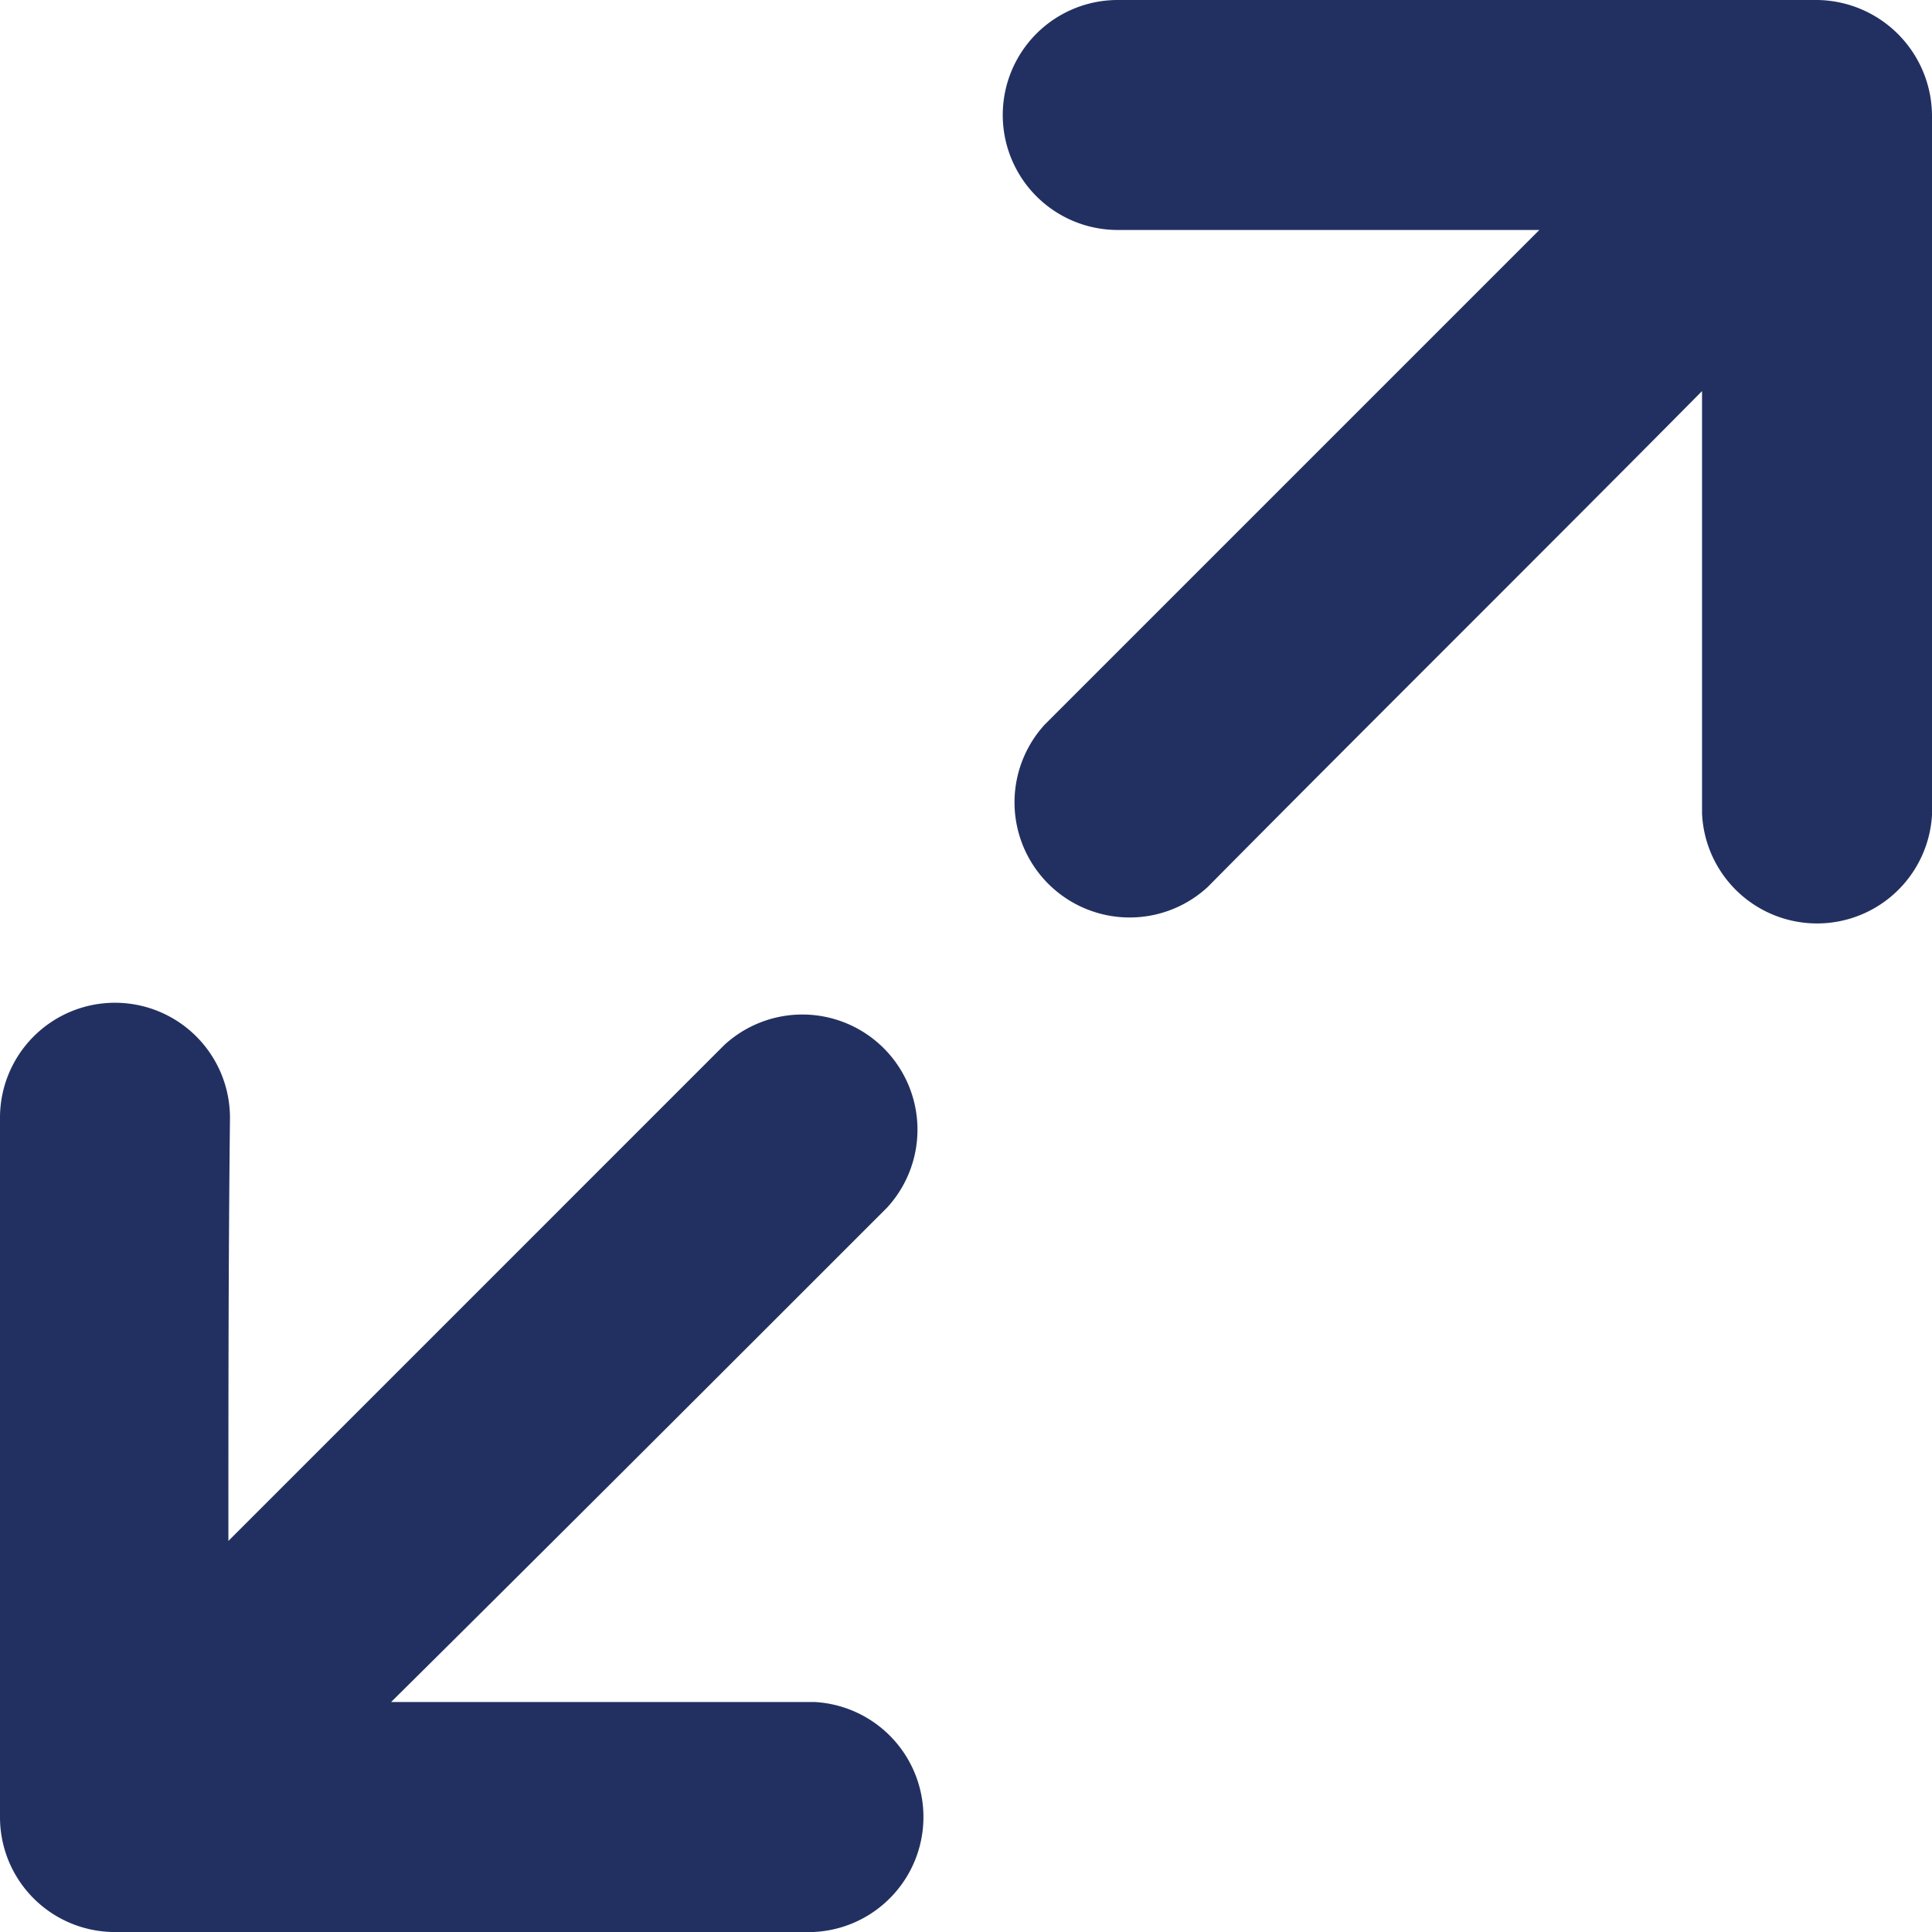 <svg xmlns="http://www.w3.org/2000/svg" width="12.35" height="12.35" viewBox="0 0 12.35 12.35" fill="#223061"><path d="M5.21,10.88a.736.736,0,0,1-.01,1.47H.72A.734.734,0,0,1,0,11.61V7.14a.735.735,0,1,1,1.47.01c-.01.9-.01,1.8-.01,2.7L4.63,6.68A.736.736,0,0,1,5.67,7.72C4.62,8.77,3.56,9.83,2.5,10.88ZM7.15,0h4.47a.743.743,0,0,1,.73.74V5.21a.736.736,0,0,1-1.47-.01V2.5C9.83,3.56,8.77,4.61,7.72,5.67A.736.736,0,0,1,6.68,4.63L9.84,1.47H7.14A.735.735,0,1,1,7.15,0Z" fill-rule="evenodd"/></svg>
